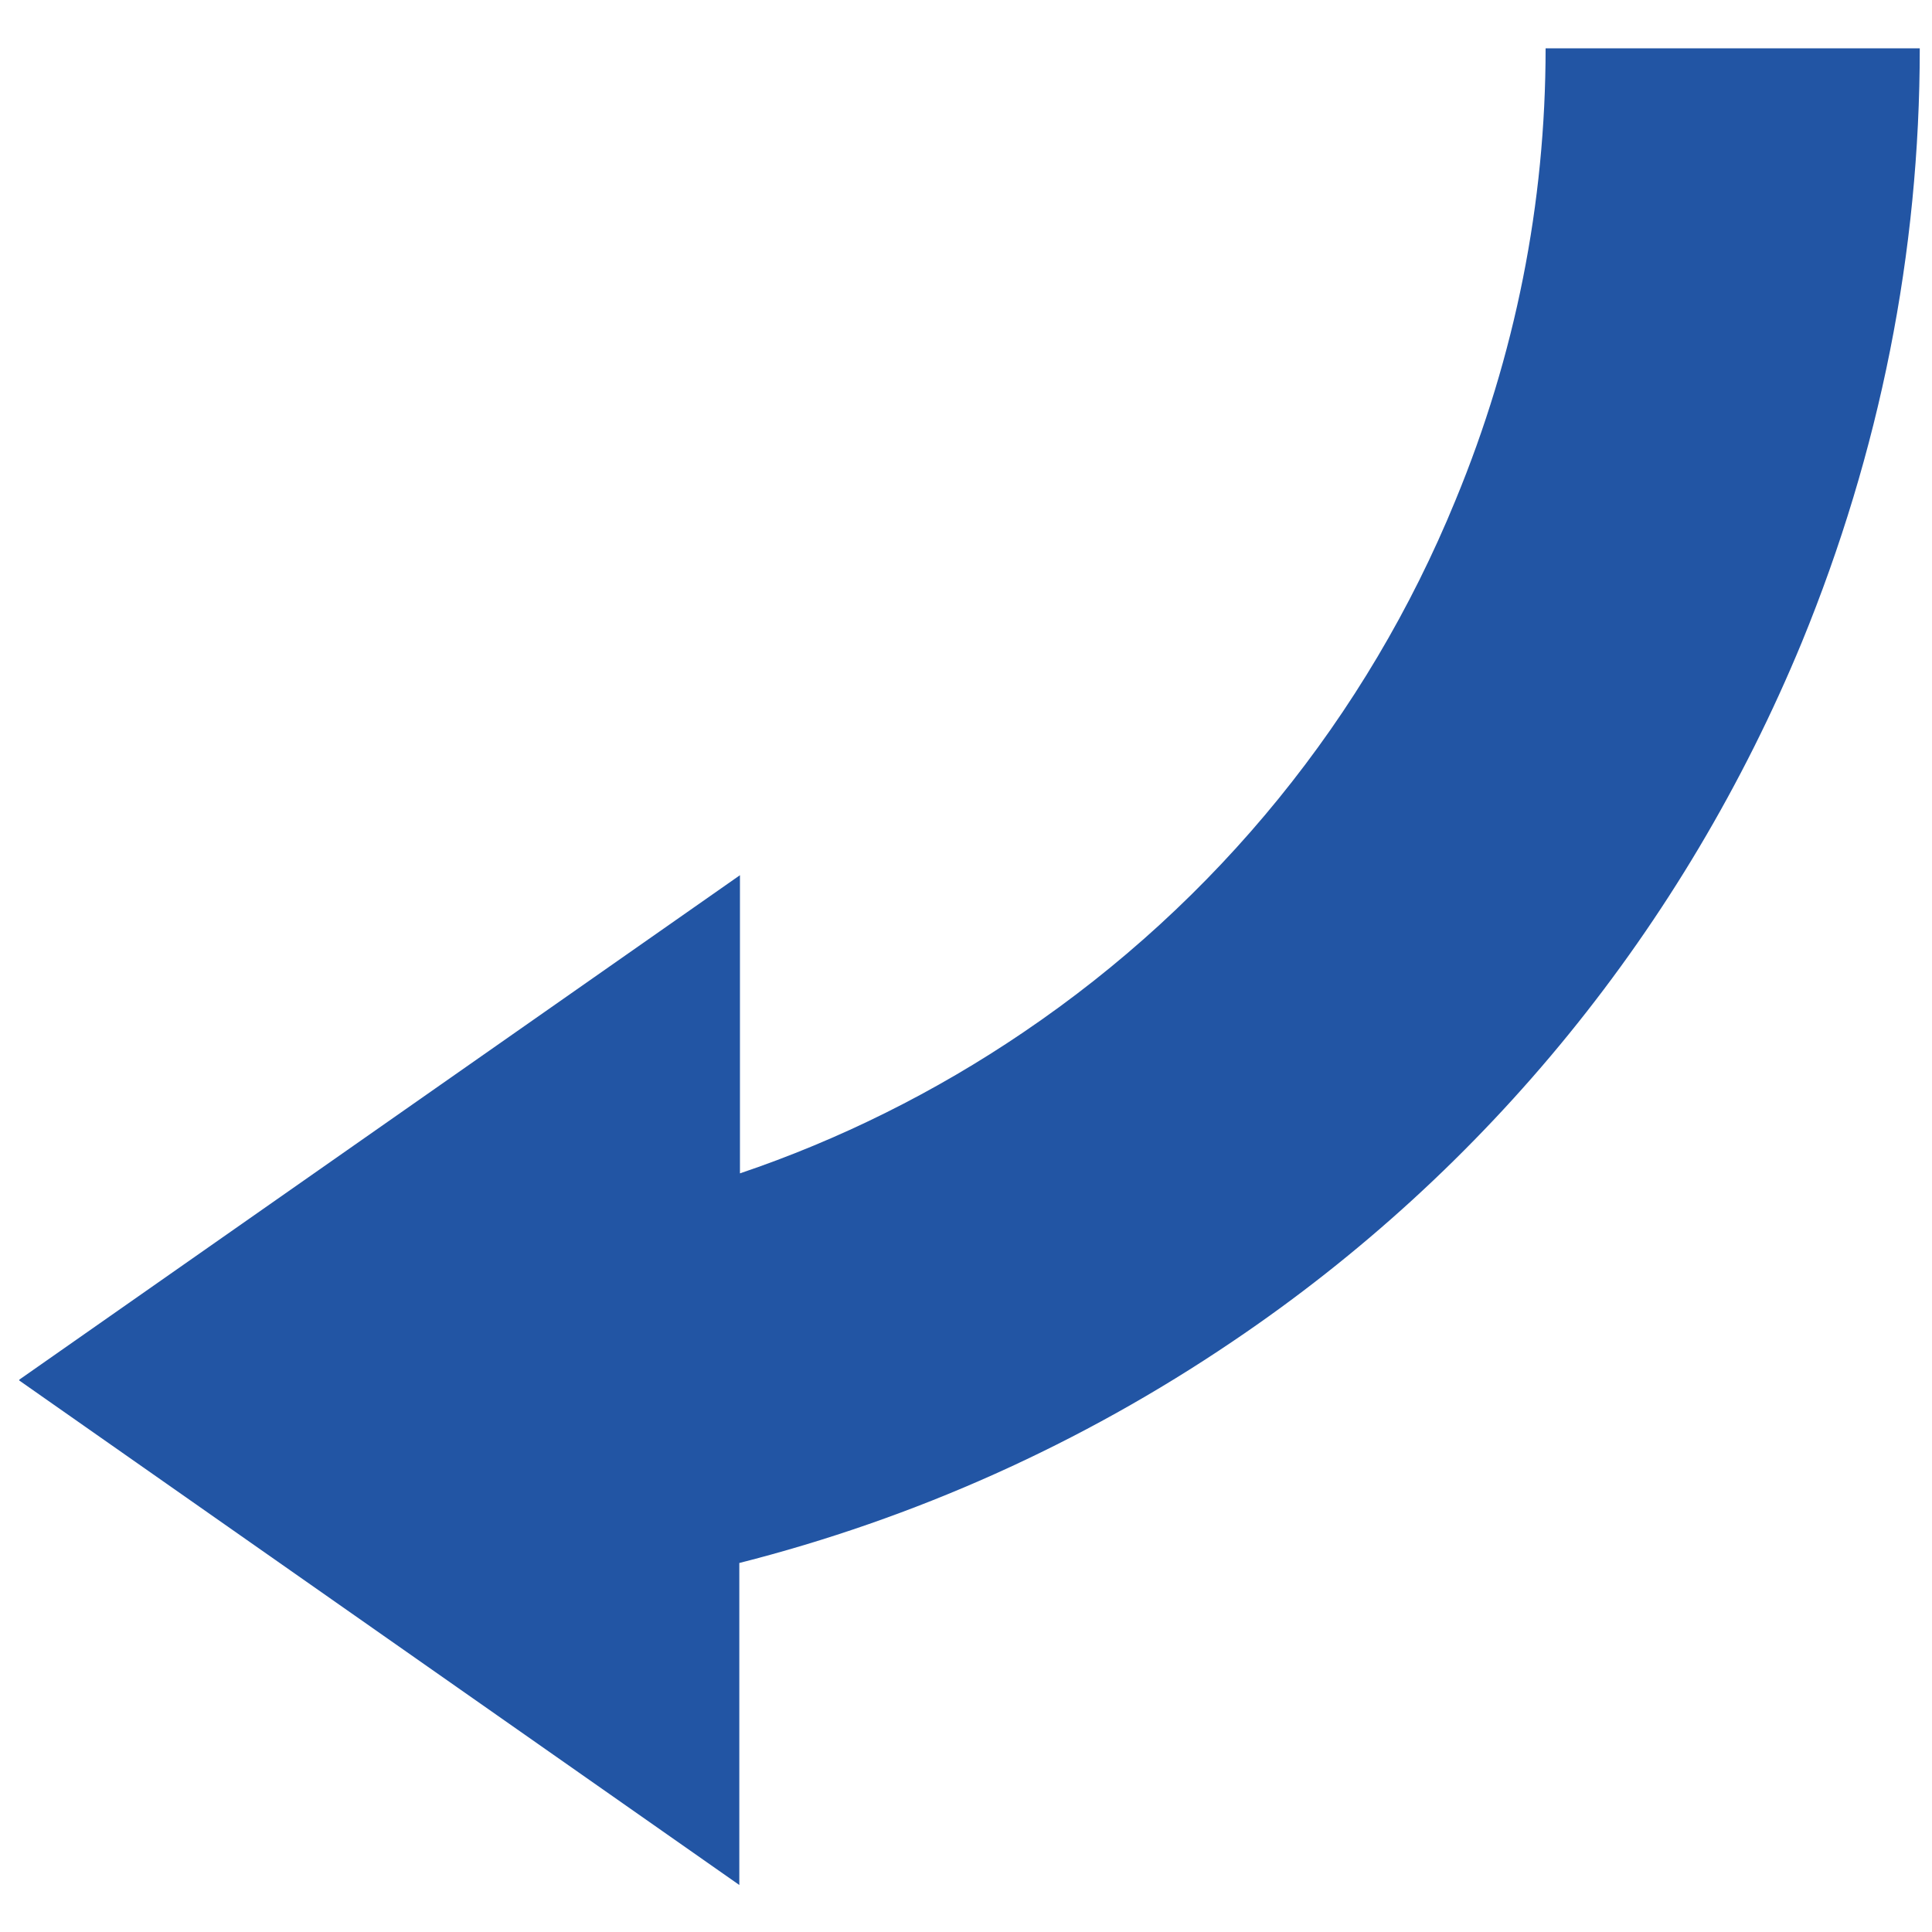 <?xml version="1.0" encoding="utf-8"?>
<!-- Generator: Adobe Illustrator 19.2.1, SVG Export Plug-In . SVG Version: 6.00 Build 0)  -->
<svg version="1.1" id="Capa_1" xmlns="http://www.w3.org/2000/svg" xmlns:xlink="http://www.w3.org/1999/xlink" x="0px" y="0px"
	 viewBox="0 0 300 300" style="enable-background:new 0 0 300 300;" xml:space="preserve">
<style type="text/css">
	.st0{clip-path:url(#SVGID_2_);fill:#2255A4;}
	.st1{clip-path:url(#SVGID_2_);}
</style>
<g>
	<defs>
		<rect id="SVGID_1_" x="3" y="7.5" width="295.3" height="285.5"/>
	</defs>
	<clipPath id="SVGID_2_">
		<use xlink:href="#SVGID_1_"  style="overflow:visible;"/>
	</clipPath>
	<path class="st0" d="M298.1,7.5l-58.1,0c0,24.1-4.7,47.7-14,70.2c-13.8,33.7-37.1,62.3-67.1,82.6c-13.7,9.3-28.6,16.7-44,21.9
		v-46.3L2.9,214.3l111.9,78.4v-50c27.2-6.9,53.1-18.5,76.6-34.4c39.6-26.7,70.1-64.3,88.4-108.6C291.9,70.2,298.1,39.2,298.1,7.5
		L298.1,7.5z"/>
	<path class="st1" d="M298.1,7.5"/>
</g>
</svg>
